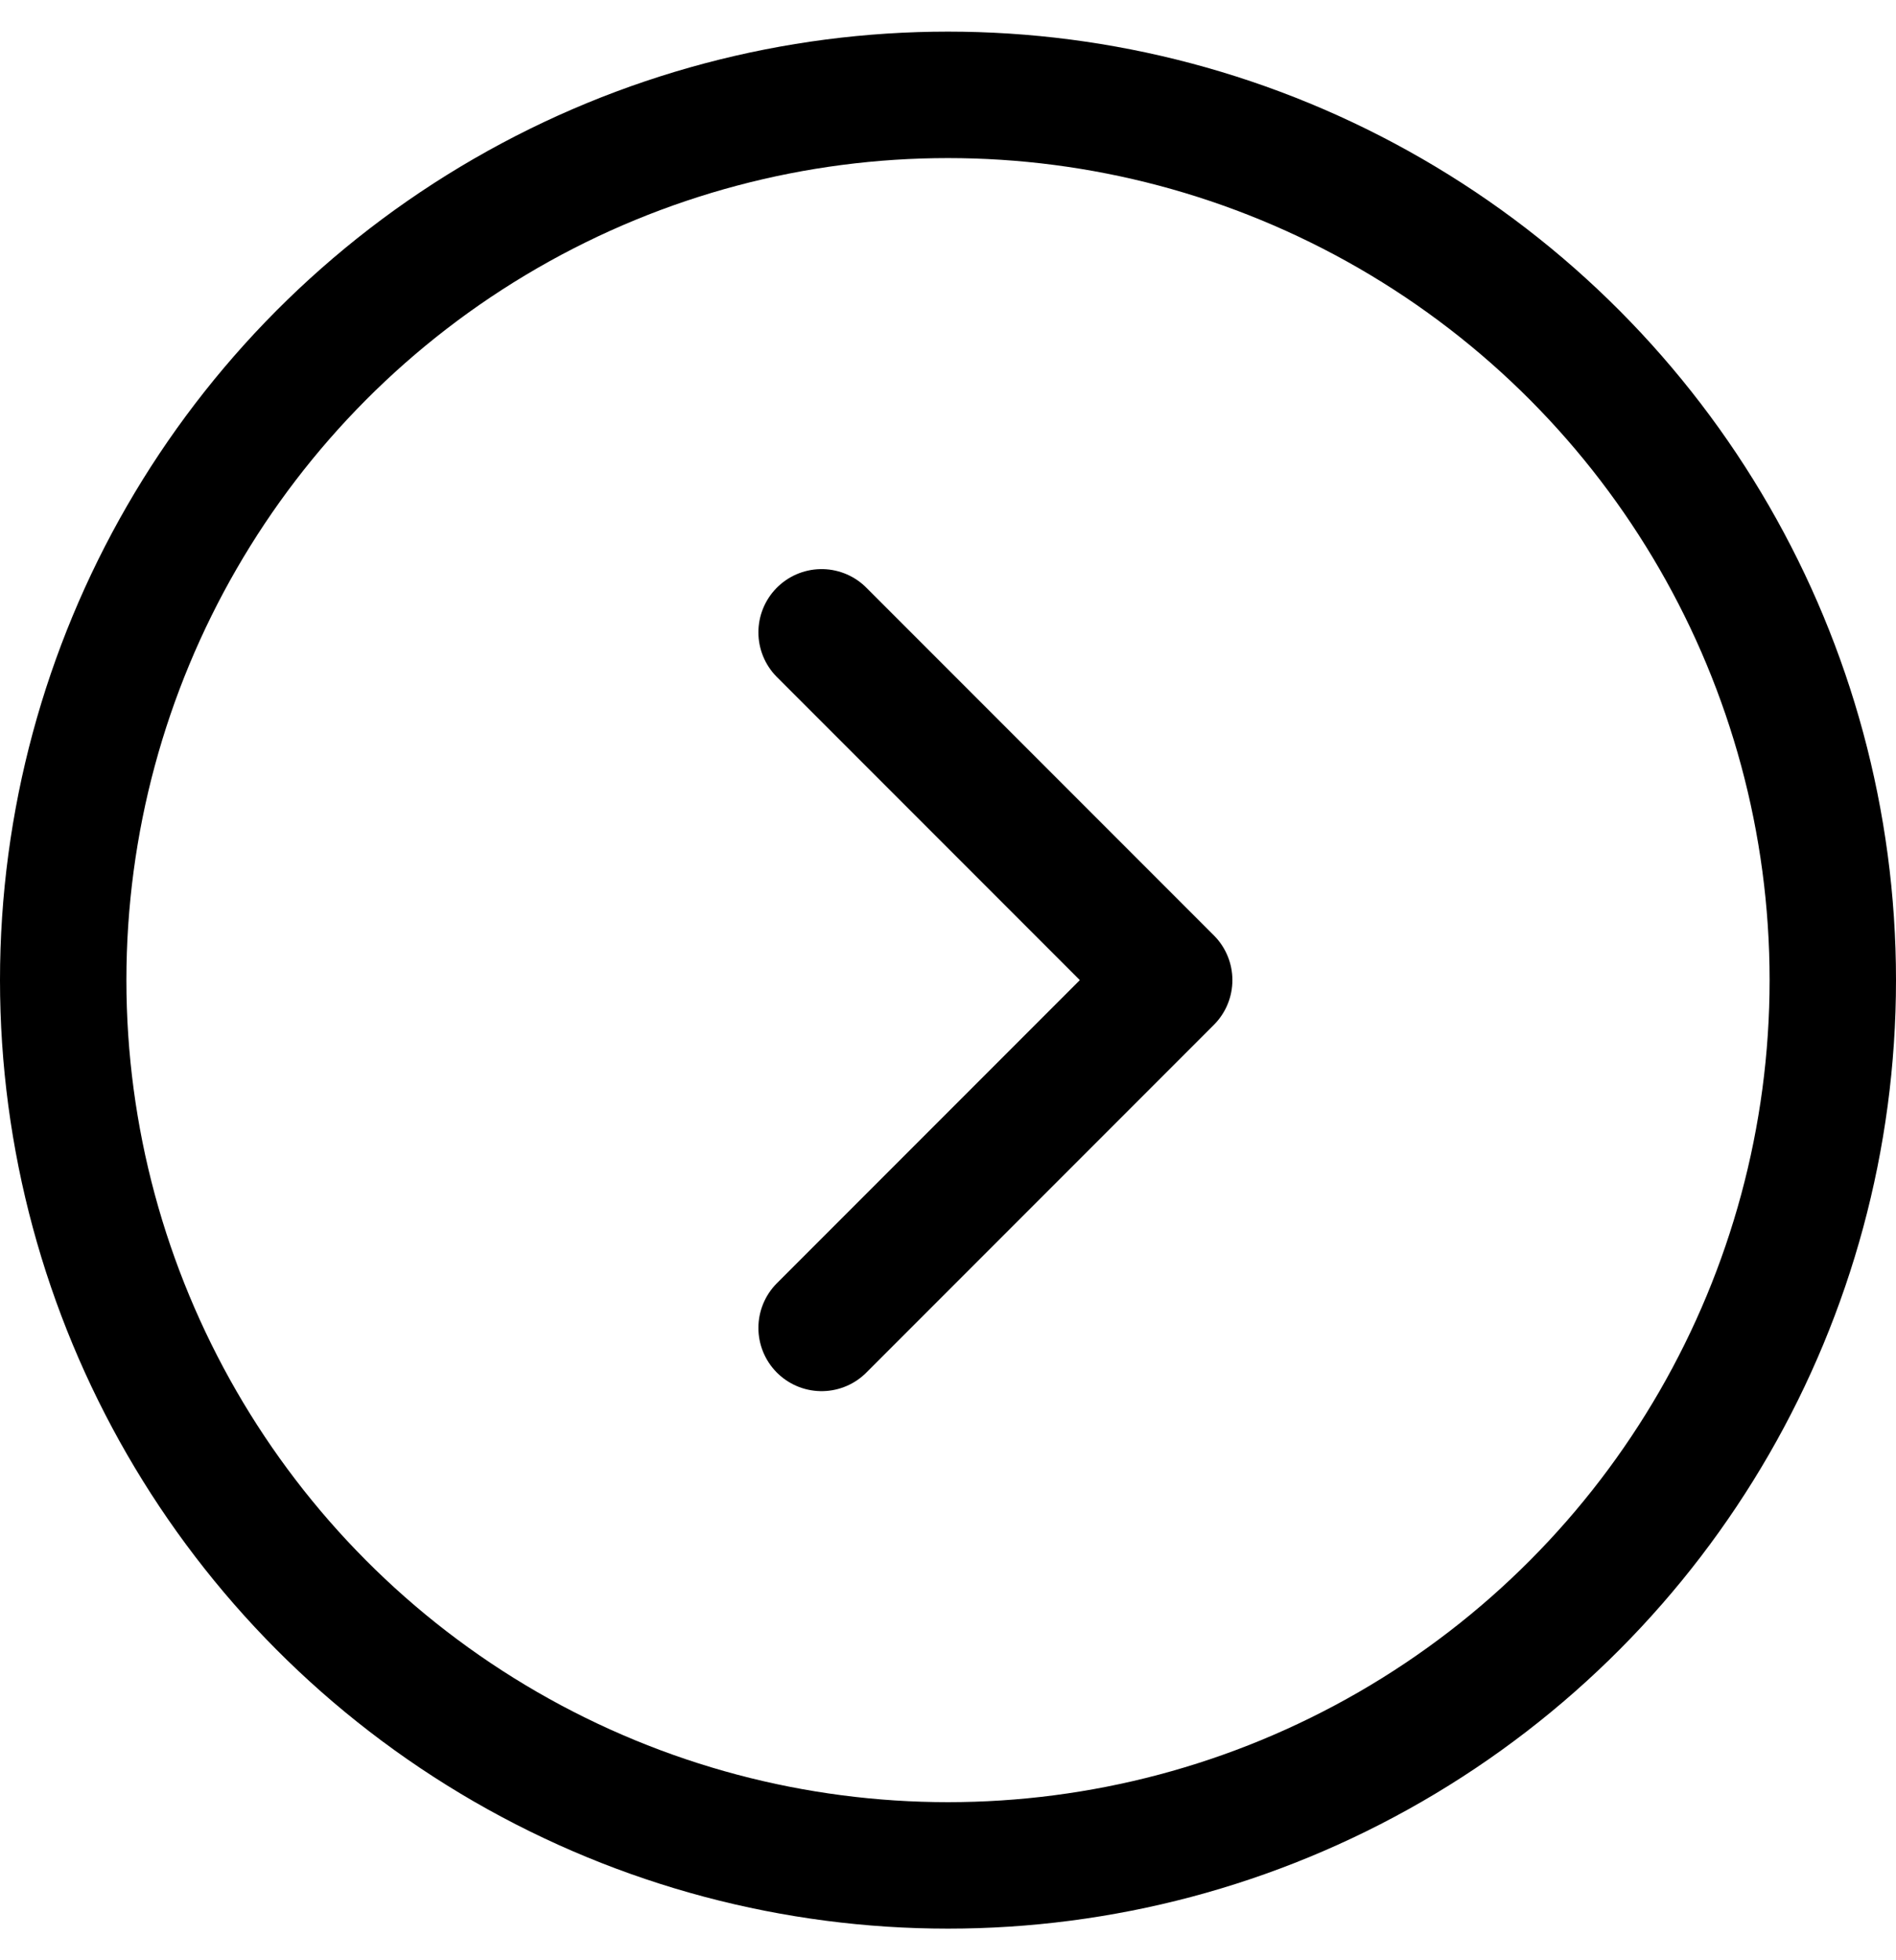 <svg width="30" height="31" viewBox="0 0 30 31" fill="none" xmlns="http://www.w3.org/2000/svg">
<circle r="14" transform="matrix(-1 0 0 1 15 15.5)" stroke="black" stroke-width="2"/>
<path d="M13 10L18.5 15.5L13 21" stroke="black" stroke-width="2" stroke-linecap="round" stroke-linejoin="round"/>
</svg>
